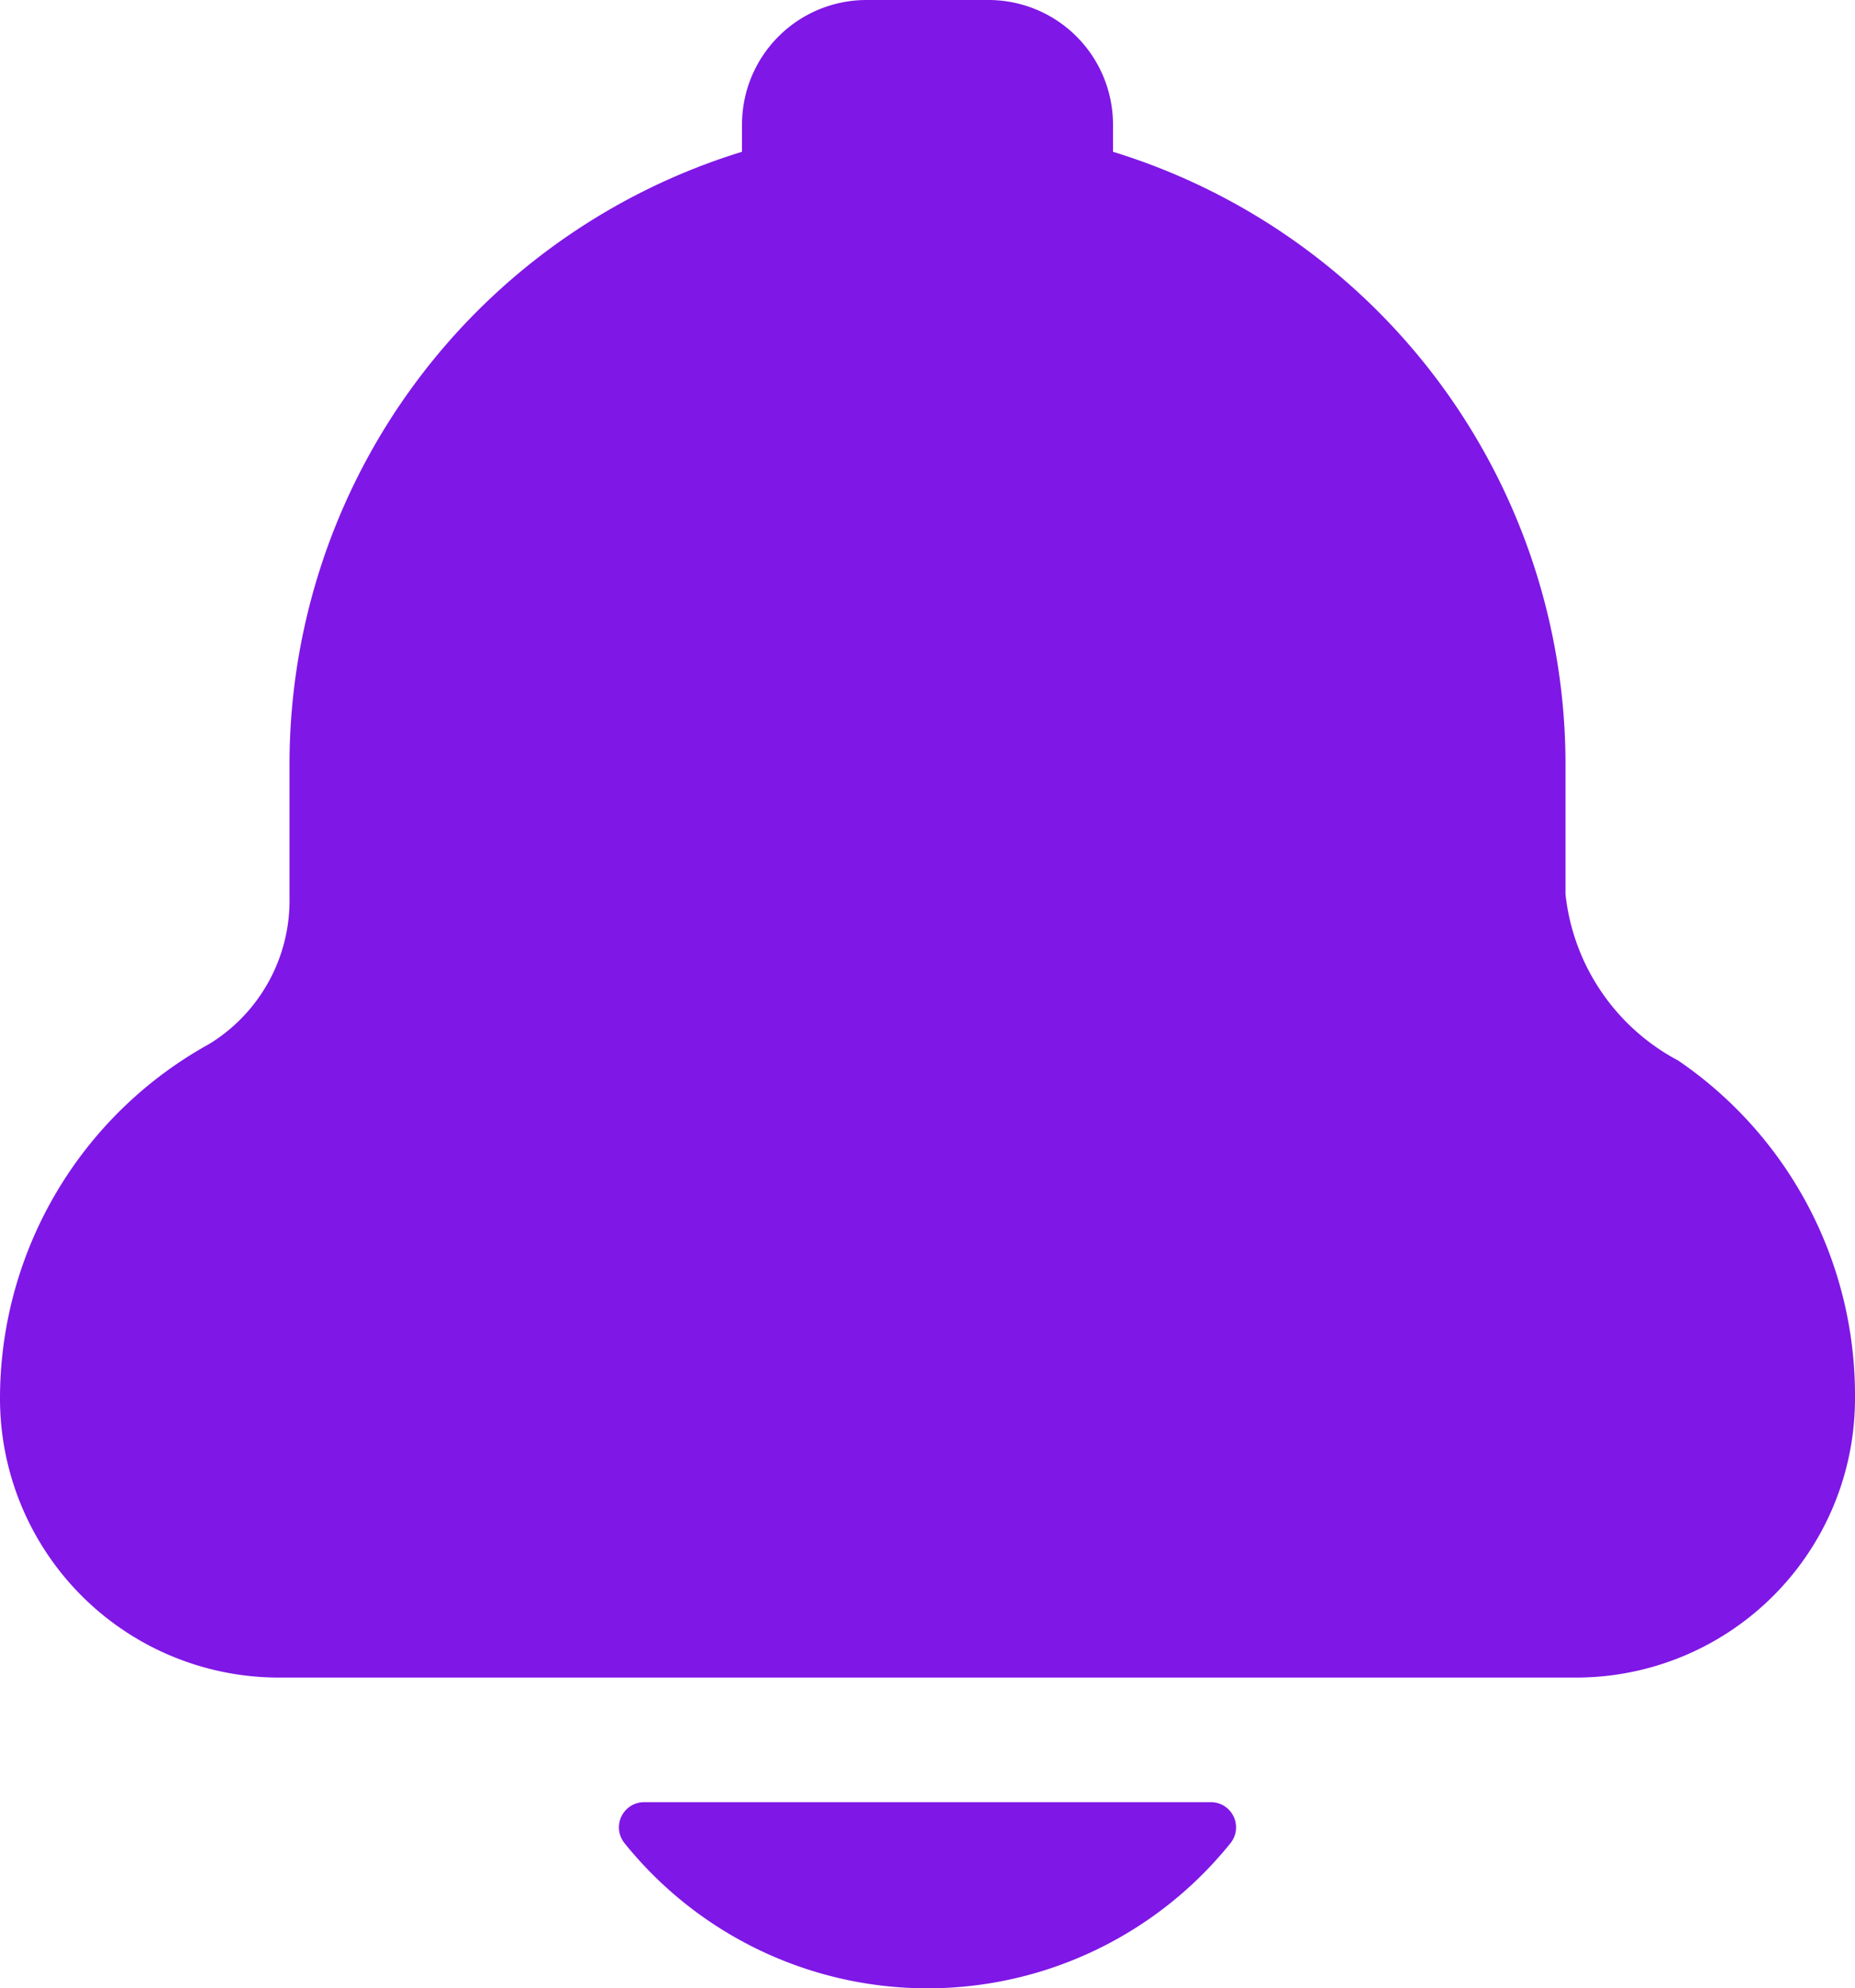 <svg xmlns="http://www.w3.org/2000/svg" width="28" height="29.998" viewBox="0 0 28 29.998"><defs><style>.a{fill:#7f17e6;}</style></defs><path class="a" d="M25.33,16h0a3.23,3.23,0,0,1-1.7-2.51v-2a9.67,9.67,0,0,0-6.83-9.2V1.88A1.88,1.88,0,0,0,14.93,0H13.07A1.88,1.88,0,0,0,11.2,1.88v.41a9.67,9.67,0,0,0-6.83,9.25v2a2.54,2.54,0,0,1-1.21,2.21h0A6.11,6.11,0,0,0,0,21.09a4.21,4.21,0,0,0,4.2,4.22H23.8A4.21,4.21,0,0,0,28,21.09,6.11,6.11,0,0,0,25.33,16Z"/><path class="a" d="M18.28,27.19H9.72a.38.38,0,0,0-.3.61,5.87,5.87,0,0,0,9.16,0,.38.38,0,0,0-.3-.61Z"/></svg>